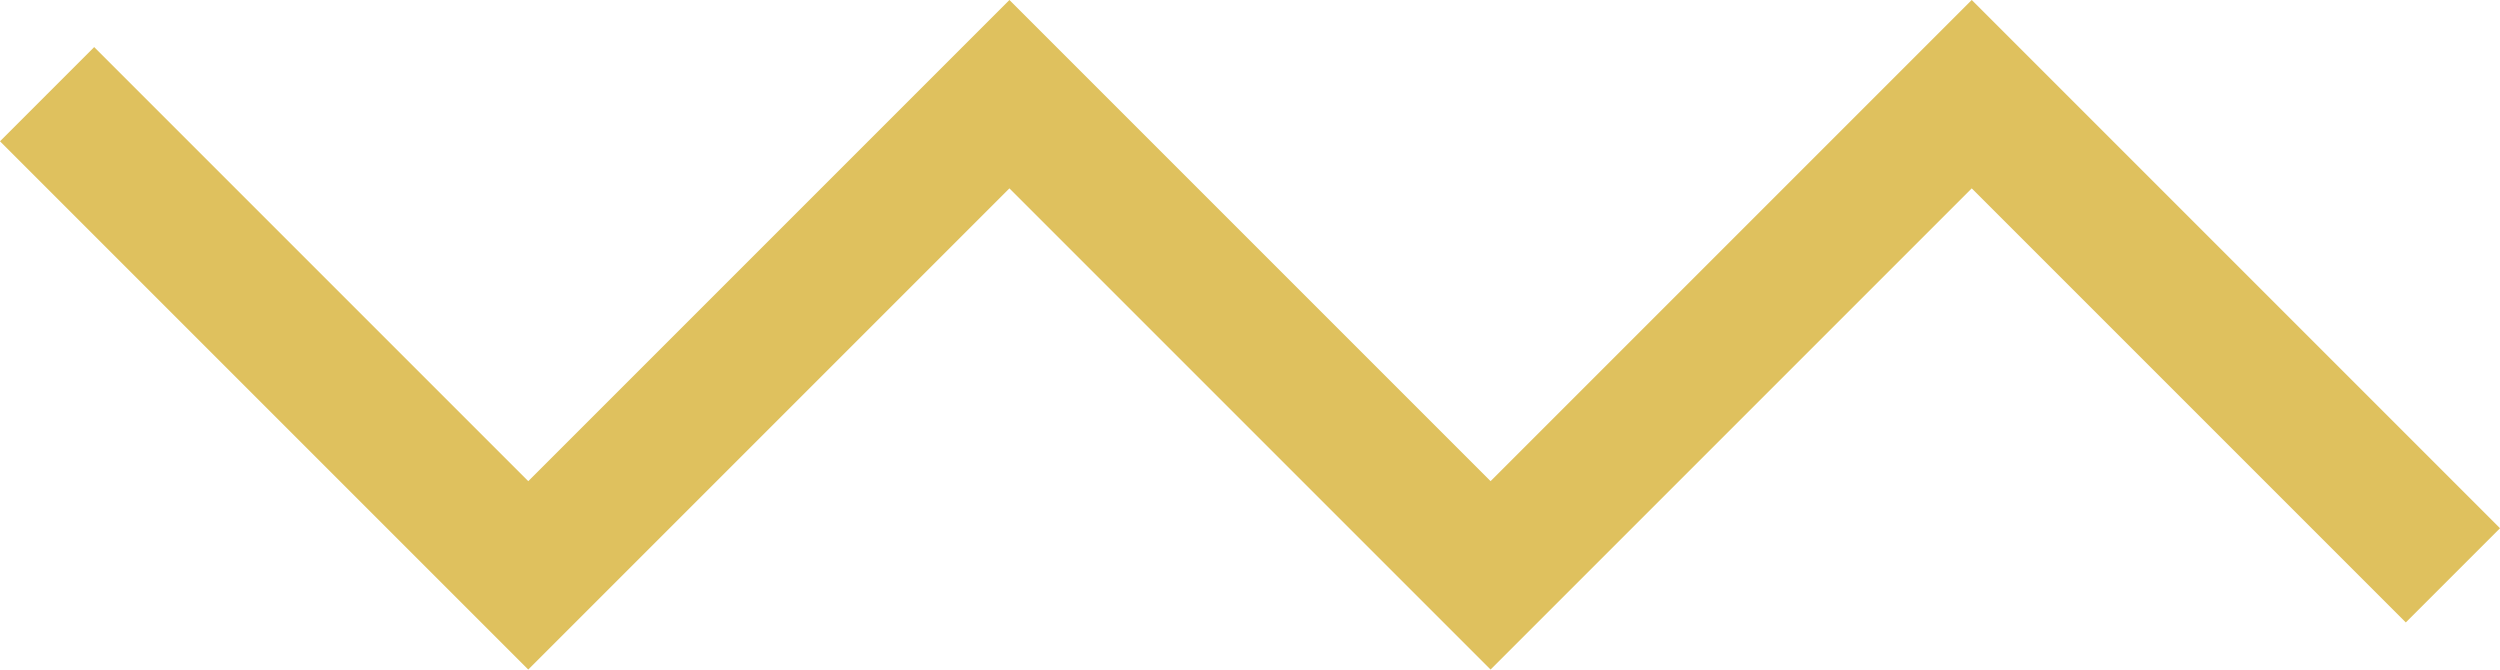 <svg xmlns="http://www.w3.org/2000/svg" viewBox="0 0 37.534 10.052">
  <defs>
    <style>
      .cls-1 {
        fill: none;
        stroke: #dfc15e;
        stroke-width: 2px;
      }
    </style>
  </defs>
  <path id="Path_286" data-name="Path 286" class="cls-1" d="M2000,894.727l7.224,7.224,7.224-7.224,7.224,7.224,7.224-7.224,7.224,7.224" transform="translate(-1999.293 -893.313)"/>
</svg>
